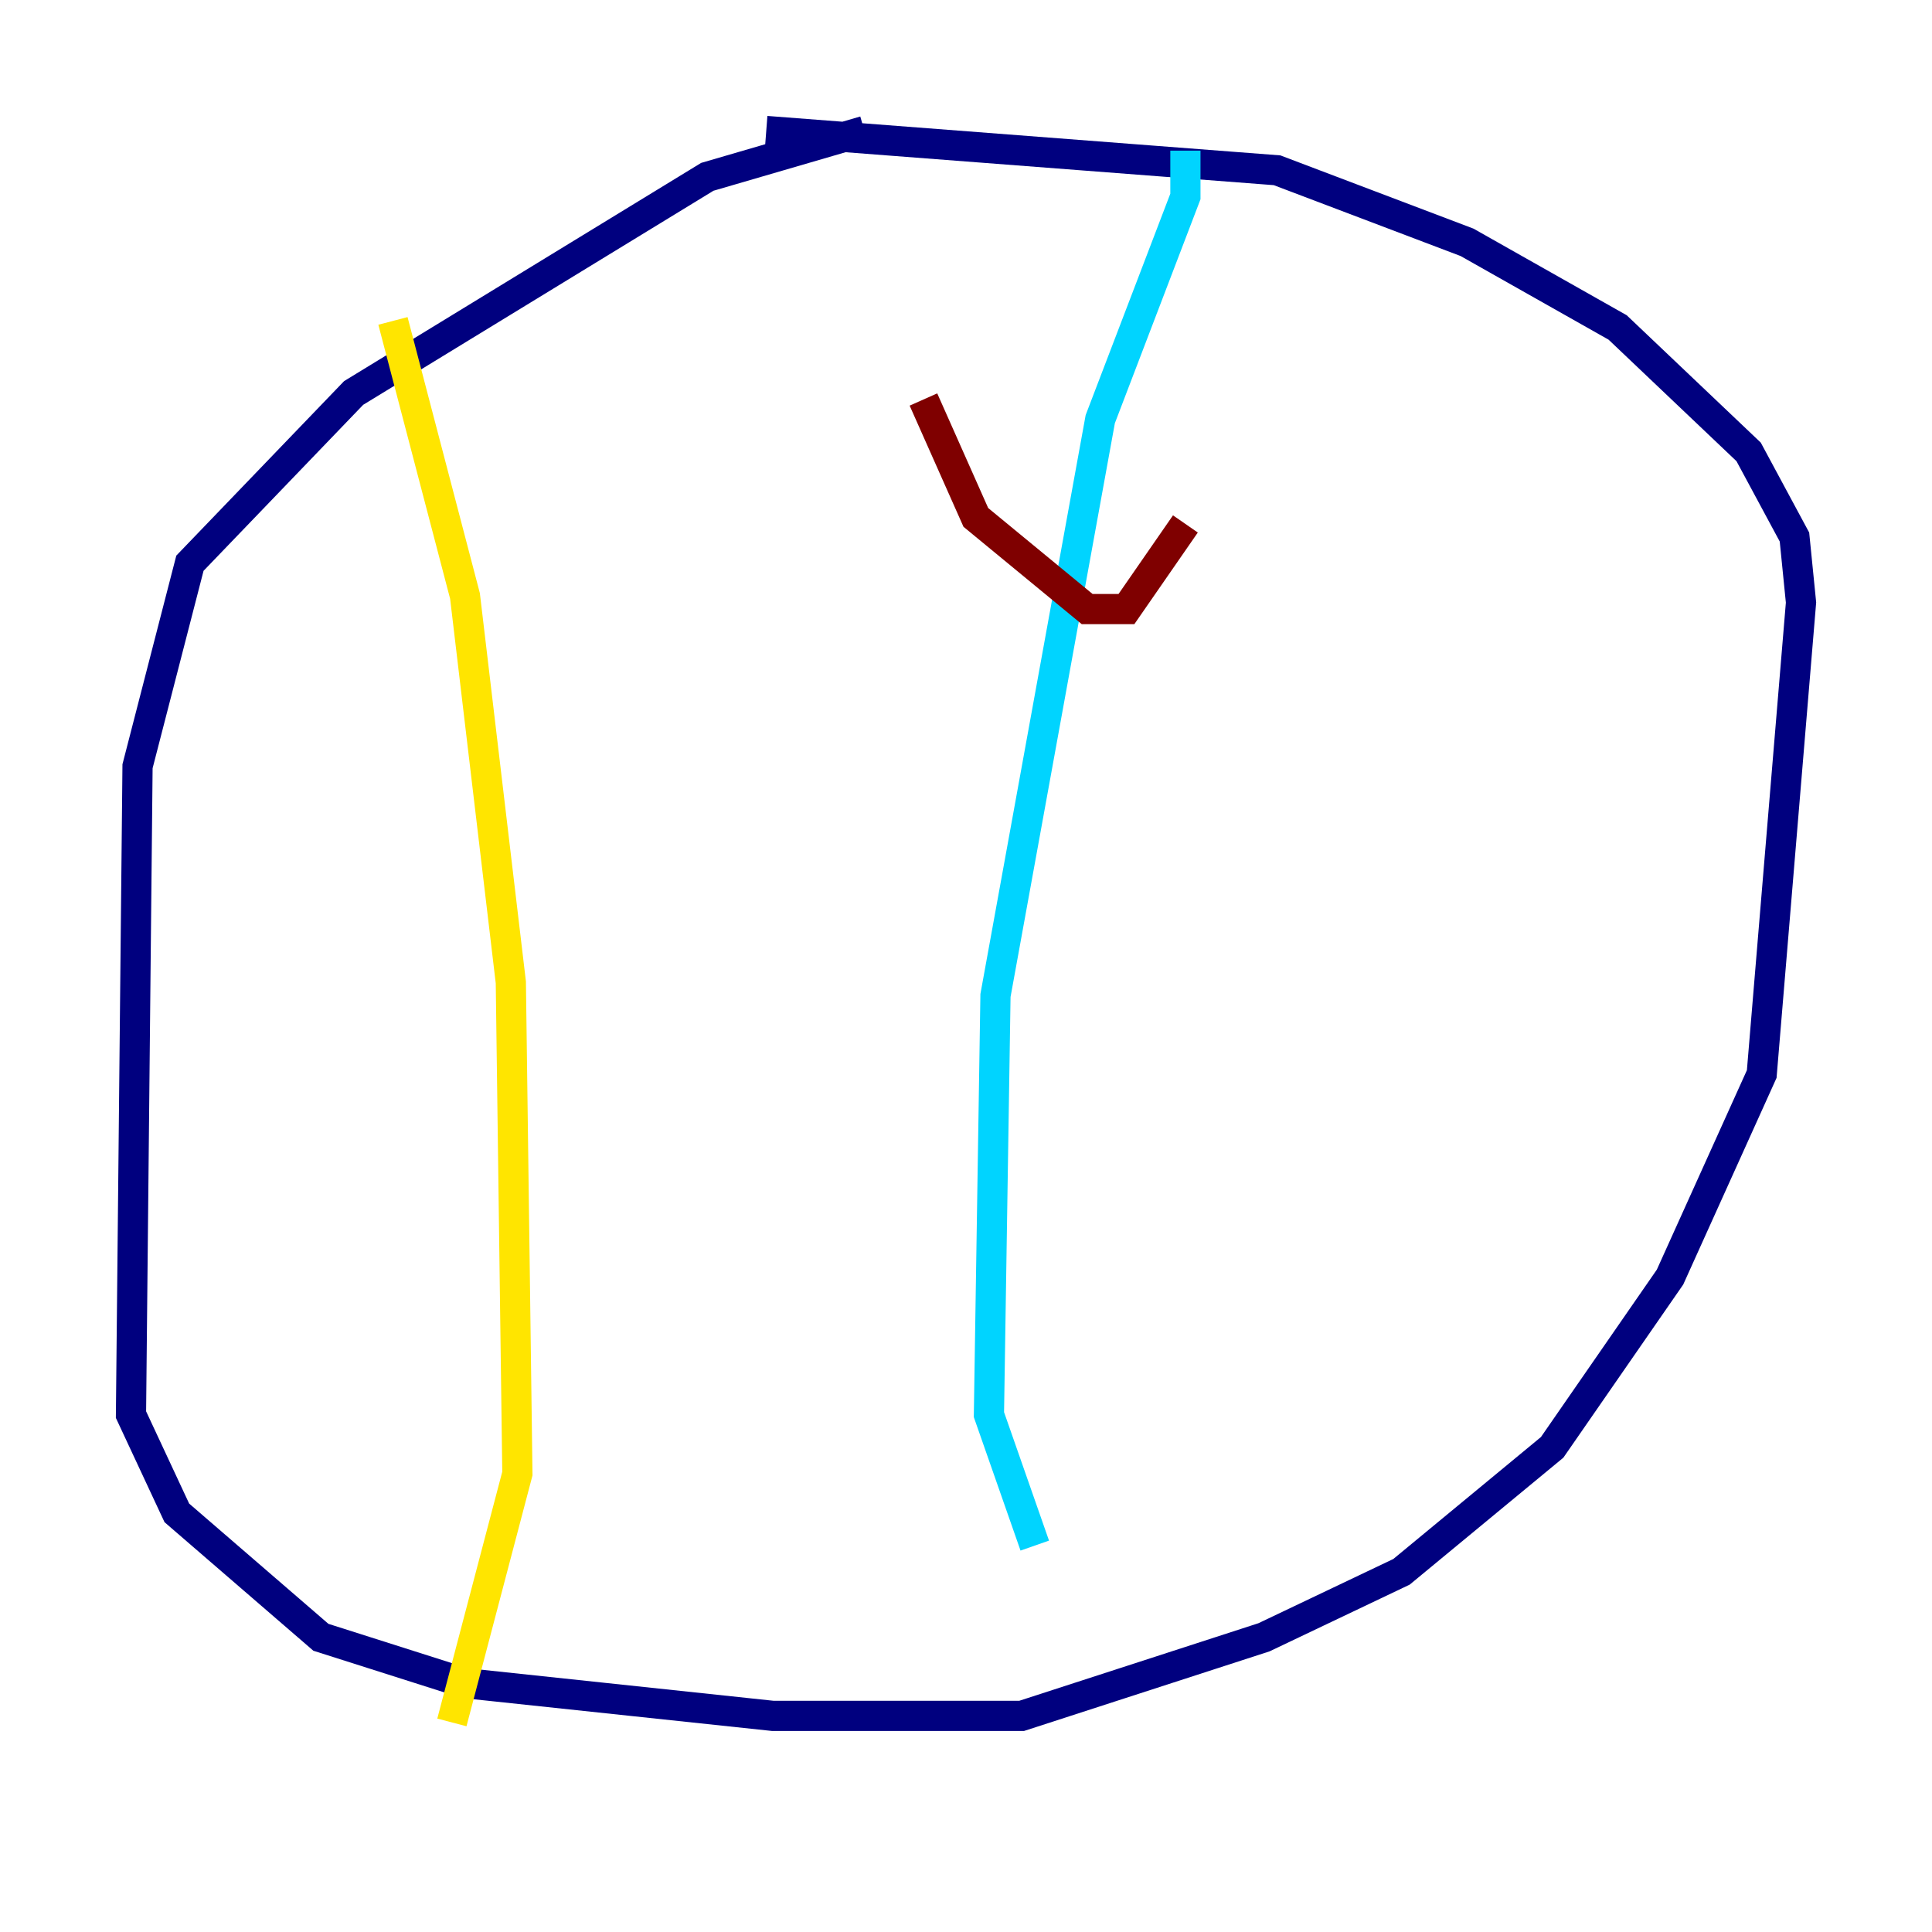 <?xml version="1.0" encoding="utf-8" ?>
<svg baseProfile="tiny" height="128" version="1.2" viewBox="0,0,128,128" width="128" xmlns="http://www.w3.org/2000/svg" xmlns:ev="http://www.w3.org/2001/xml-events" xmlns:xlink="http://www.w3.org/1999/xlink"><defs /><polyline fill="none" points="57.275,8.678 46.861,11.715 23.43,26.034 12.583,37.315 9.112,50.766 8.678,93.722 11.715,100.231 21.261,108.475 30.807,111.512 51.2,113.681 67.688,113.681 83.742,108.475 92.854,104.136 102.834,95.891 110.644,84.61 116.719,71.159 119.322,39.919 118.888,35.58 115.851,29.939 107.173,21.695 97.193,16.054 84.61,11.281 50.766,8.678" stroke="#00007f" stroke-width="2" /><polyline fill="none" points="78.536,9.98 78.536,13.017 72.895,27.77 65.953,65.953 65.519,93.722 68.556,102.4" stroke="#00d4ff" stroke-width="2" /><polyline fill="none" points="26.034,21.261 30.807,39.485 33.844,65.085 34.278,97.627 29.939,114.115" stroke="#ffe500" stroke-width="2" /><polyline fill="none" points="61.18,26.468 64.651,34.278 72.027,40.352 74.63,40.352 78.536,34.712" stroke="#7f0000" stroke-width="2" /></svg>